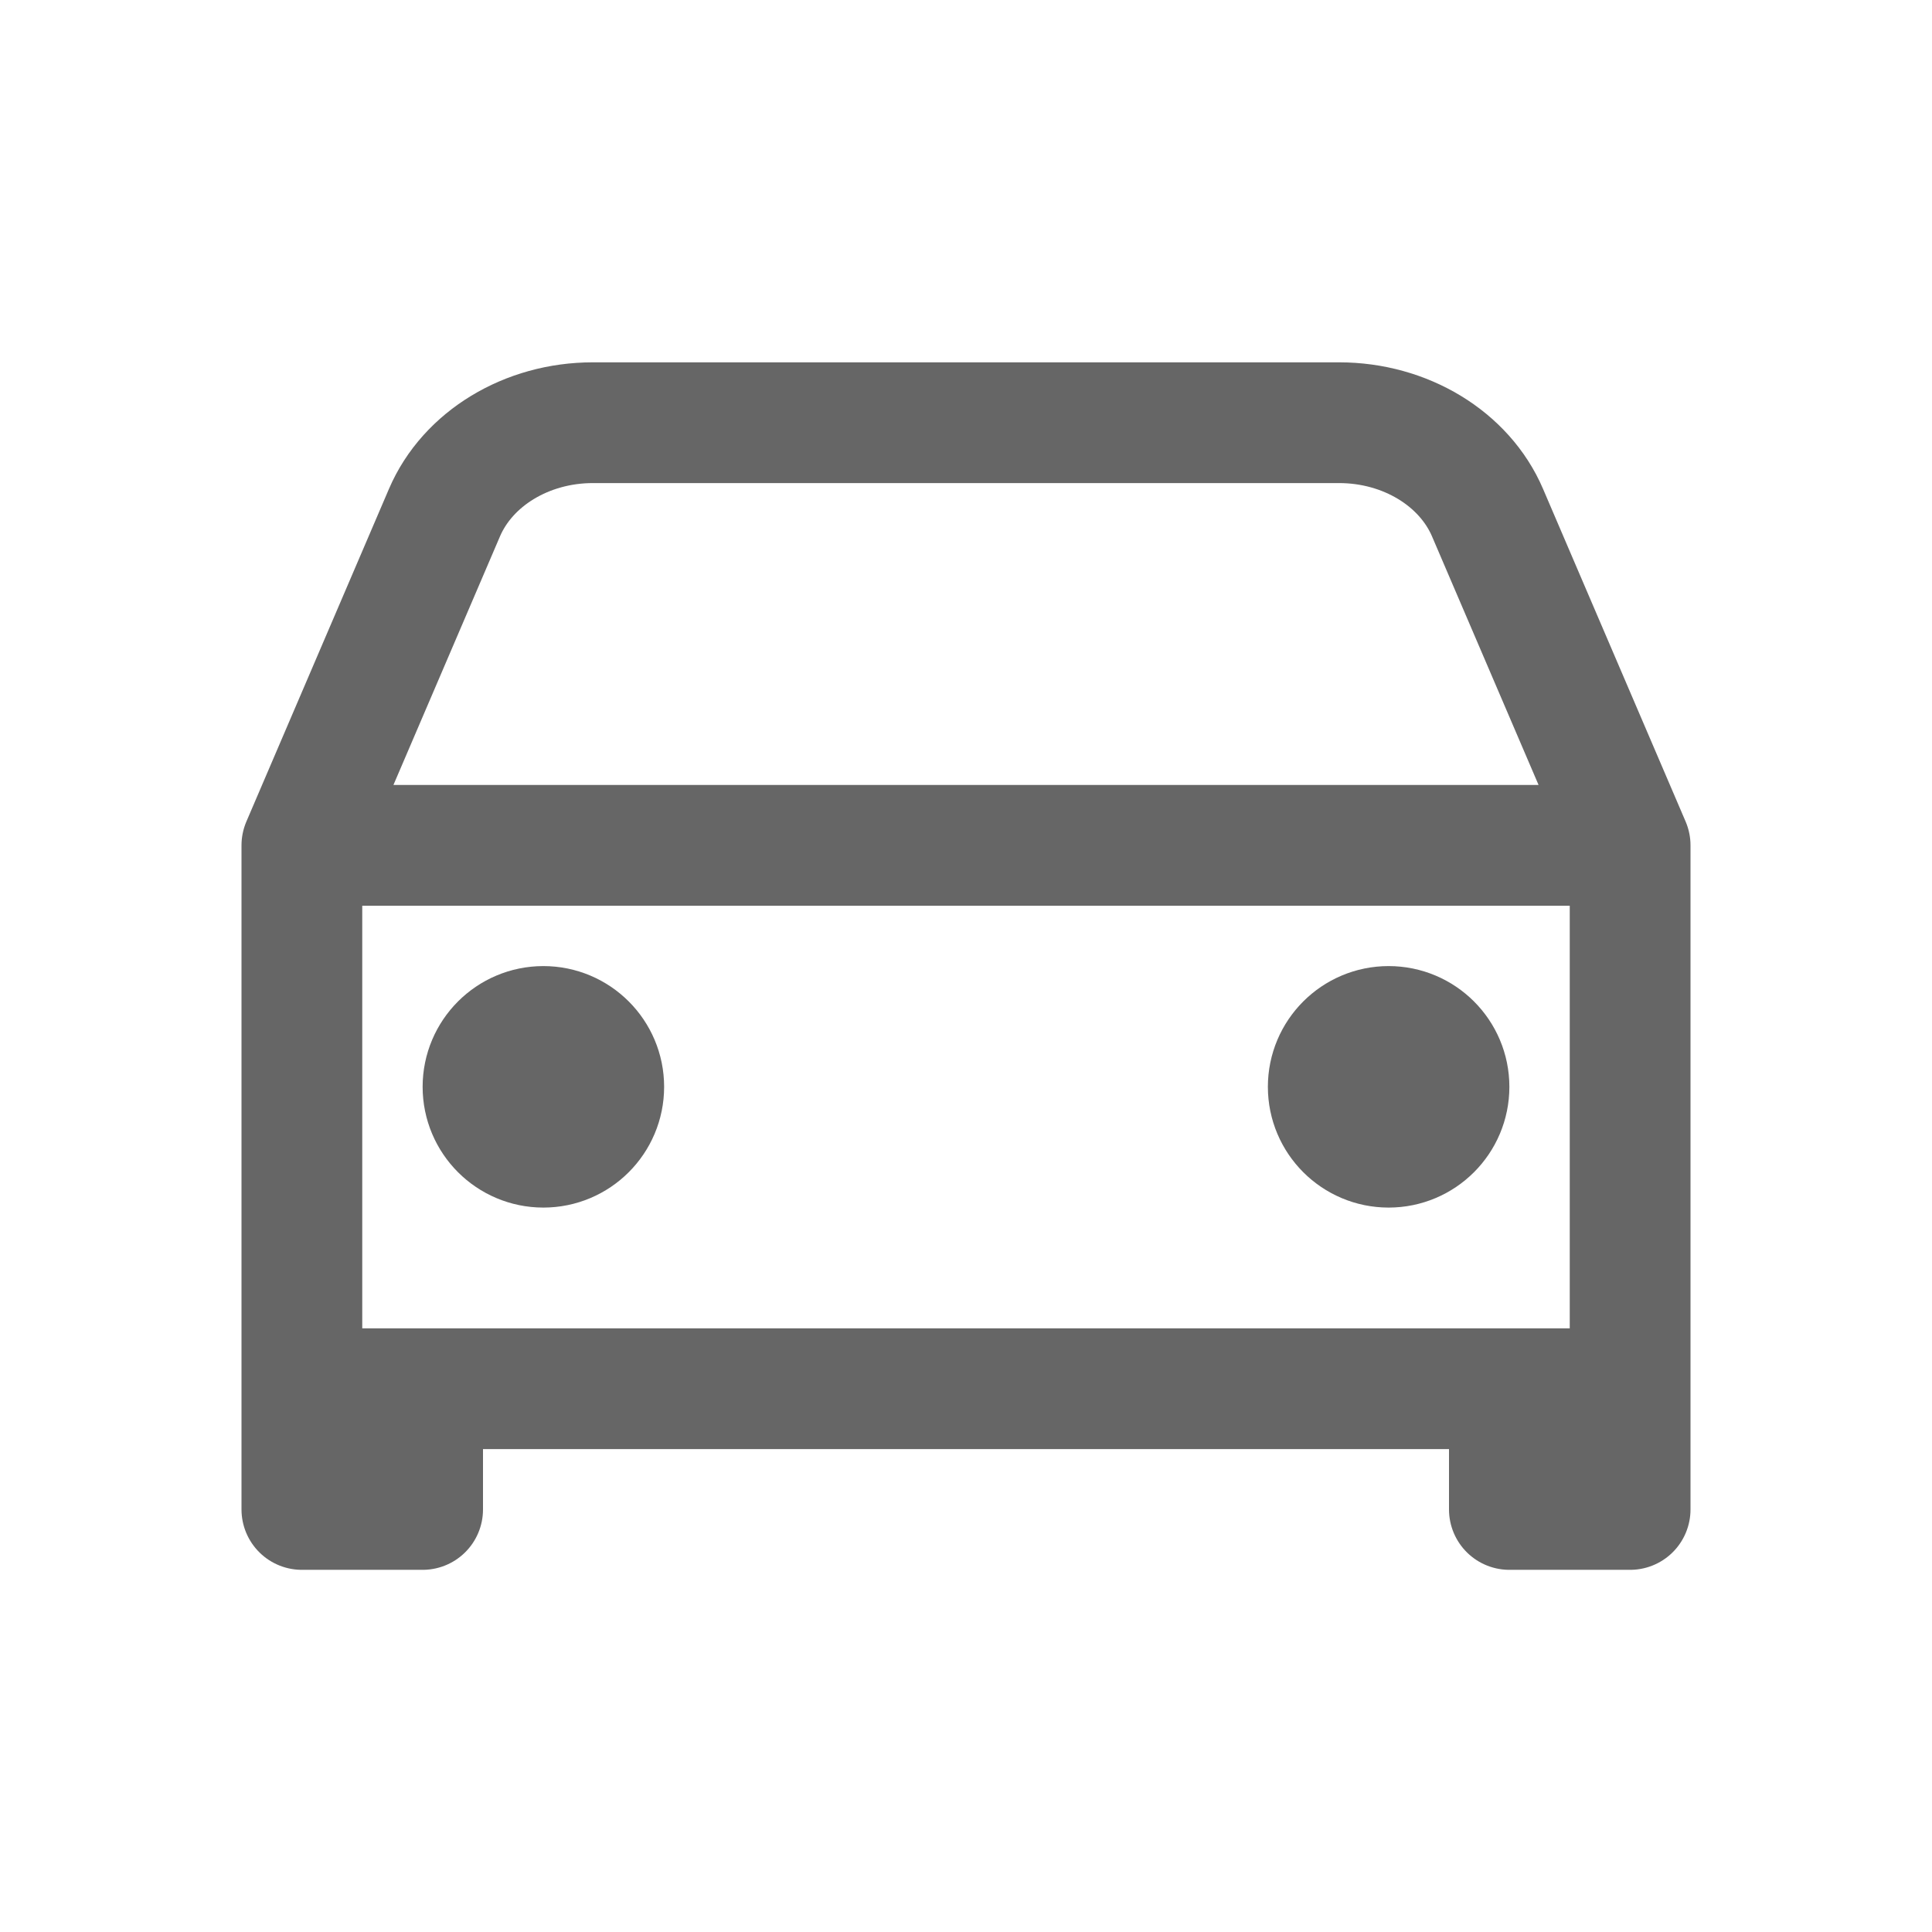 <svg width="24" height="24" viewBox="0 0 24 24" fill="none" xmlns="http://www.w3.org/2000/svg">
<path d="M20.25 17.251V18.751H18.75V17.251M3.75 10.501L5.521 6.369C5.809 5.696 6.544 5.251 7.364 5.251H16.635C17.456 5.251 18.191 5.696 18.479 6.369L20.25 10.501H3.75ZM3.75 10.501H20.25V17.251H3.75V10.501ZM5.25 17.251V18.751H3.75V17.251H5.25Z" stroke="#666666" stroke-width="1.5" stroke-linecap="round" stroke-linejoin="round"/>
<path d="M6.75 14.251C7.164 14.251 7.5 13.915 7.5 13.501C7.5 13.087 7.164 12.751 6.75 12.751C6.336 12.751 6 13.087 6 13.501C6 13.915 6.336 14.251 6.75 14.251Z" stroke="#666666" stroke-width="1.5" stroke-linecap="round" stroke-linejoin="round"/>
<path d="M17.25 14.251C17.664 14.251 18 13.915 18 13.501C18 13.087 17.664 12.751 17.25 12.751C16.836 12.751 16.5 13.087 16.5 13.501C16.5 13.915 16.836 14.251 17.25 14.251Z" stroke="#666666" stroke-width="1.5" stroke-linecap="round" stroke-linejoin="round"/>
</svg>
